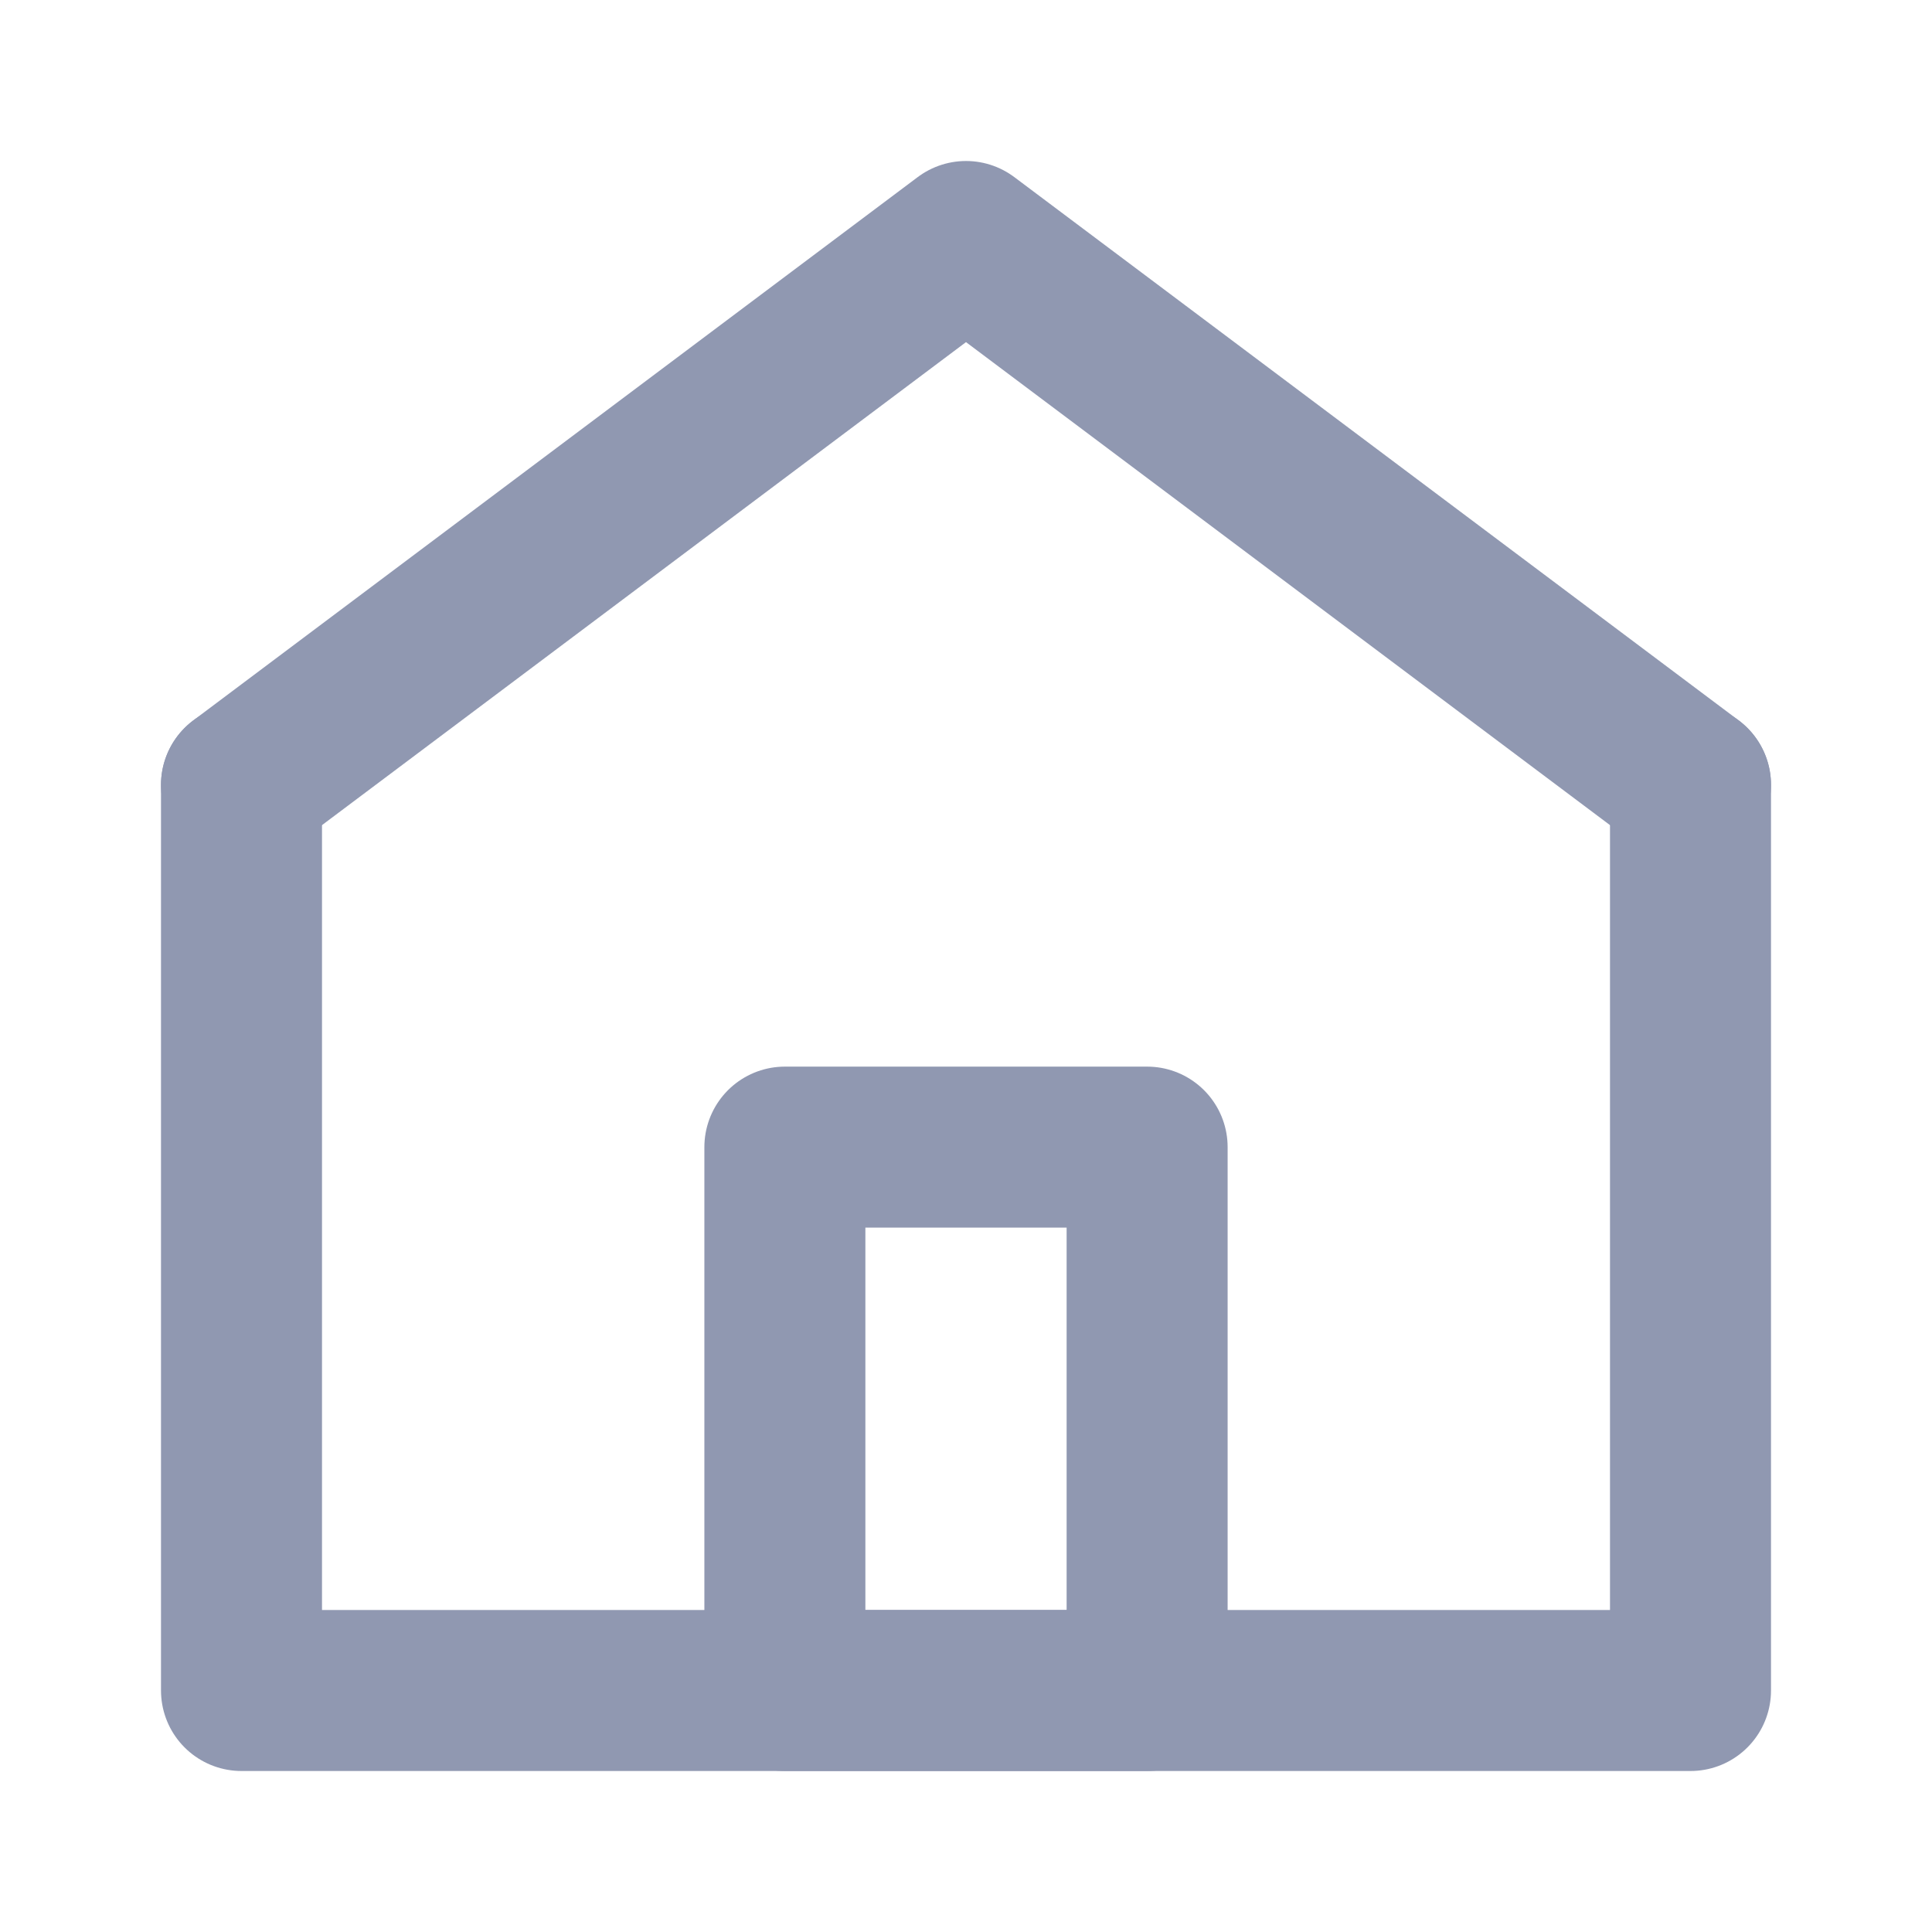 <svg width="24" height="24" viewBox="0 0 24 24" fill="none" xmlns="http://www.w3.org/2000/svg">
    <path d="M3 9.75L12 3L21 9.75" stroke="#9098B1" stroke-width="2" stroke-miterlimit="10" stroke-linecap="round" stroke-linejoin="round"/>
    <path d="M21 9.75V21H3V9.75" stroke="#9098B1" stroke-width="2" stroke-miterlimit="10" stroke-linecap="round" stroke-linejoin="round"/>
    <path d="M14.25 14.25H9.75V21H14.25V14.25Z" stroke="#9098B1" stroke-width="2" stroke-miterlimit="10" stroke-linecap="round" stroke-linejoin="round"/>
</svg>